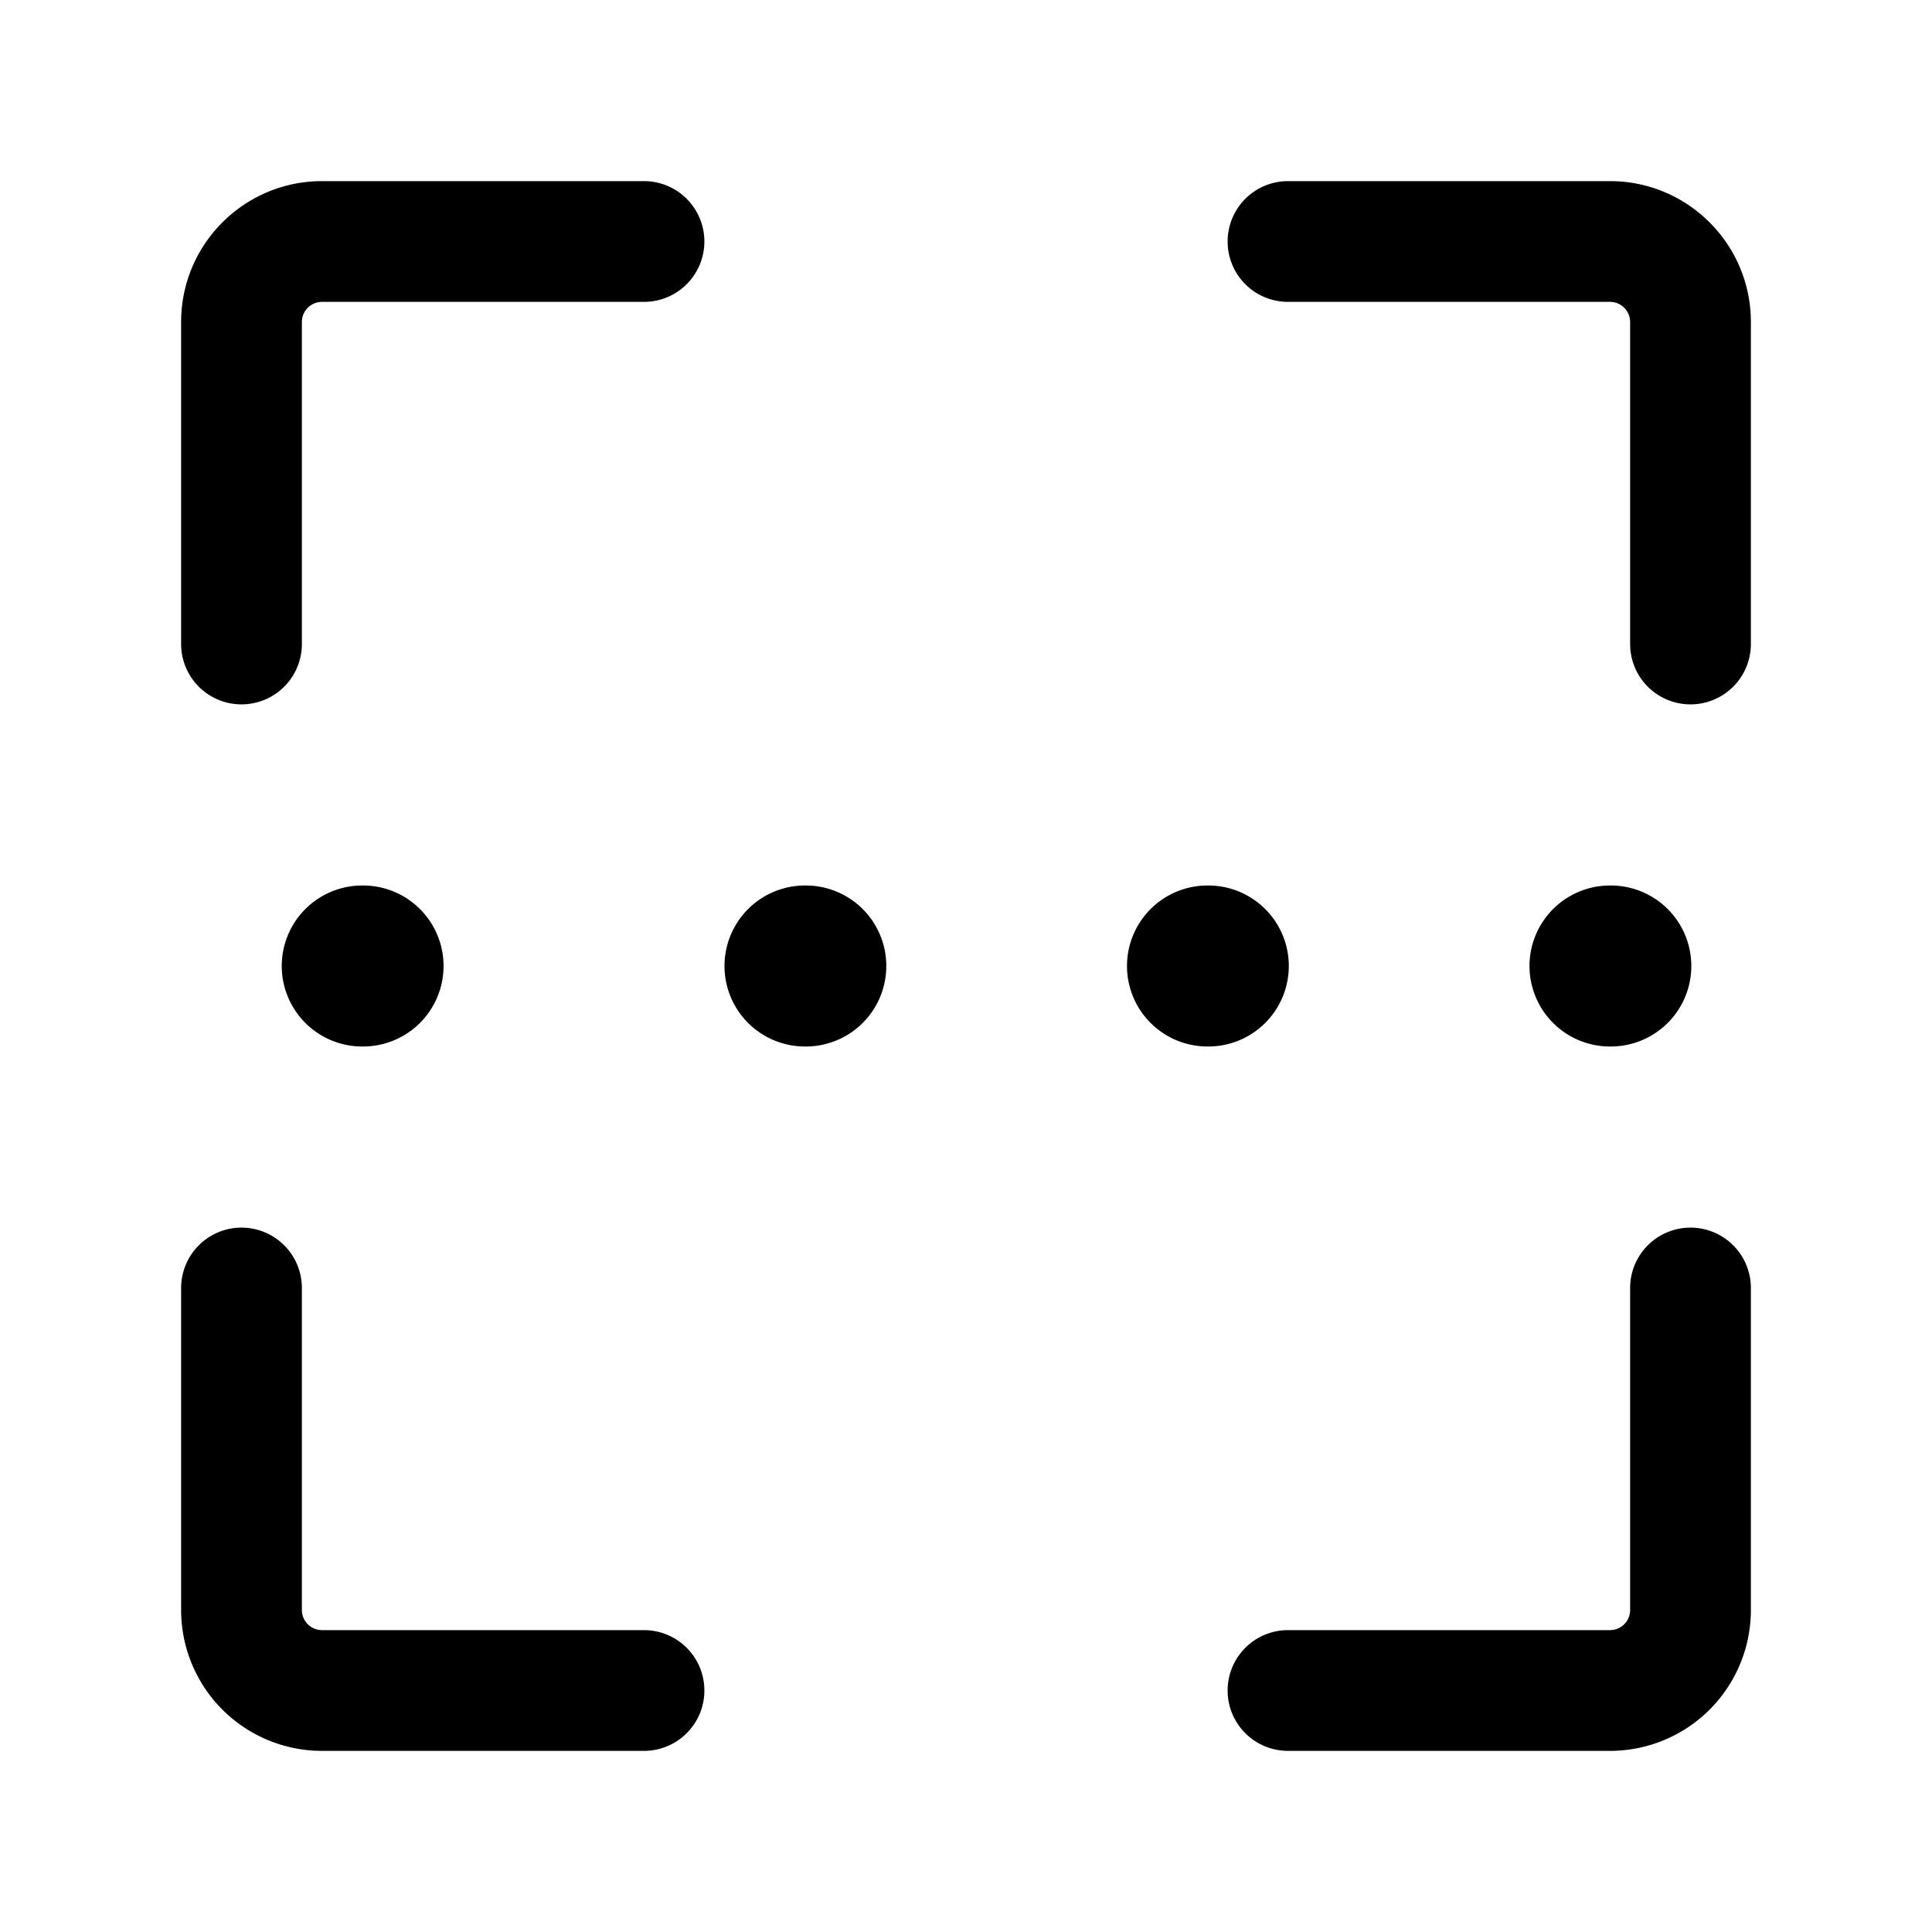 <svg xmlns="http://www.w3.org/2000/svg" viewBox="0 0 24 24" fill="currentColor" aria-hidden="true" data-slot="icon">
  <path d="M2.25 4c0-.966.784-1.75 1.75-1.75h4a.75.75 0 0 1 0 1.5H4a.25.25 0 0 0-.25.25v4a.75.75 0 0 1-1.5 0zm13-1a.75.75 0 0 1 .75-.75h4c.966 0 1.75.784 1.75 1.75v4a.75.75 0 0 1-1.5 0V4a.25.25 0 0 0-.25-.25h-4a.75.75 0 0 1-.75-.75M3 15.25a.75.75 0 0 1 .75.75v4c0 .138.112.25.25.25h4a.75.75 0 0 1 0 1.5H4A1.75 1.75 0 0 1 2.25 20v-4a.75.75 0 0 1 .75-.75m18 0a.75.75 0 0 1 .75.75v4A1.75 1.75 0 0 1 20 21.75h-4a.75.75 0 0 1 0-1.5h4a.25.25 0 0 0 .25-.25v-4a.75.75 0 0 1 .75-.75M3.5 12a1 1 0 0 1 1-1h.01a1 1 0 1 1 0 2H4.5a1 1 0 0 1-1-1M15 11a1 1 0 1 0 0 2h.01a1 1 0 1 0 0-2zm-6 1a1 1 0 0 1 1-1h.01a1 1 0 1 1 0 2H10a1 1 0 0 1-1-1m11-1a1 1 0 1 0 0 2h.01a1 1 0 1 0 0-2z"/>
</svg>
